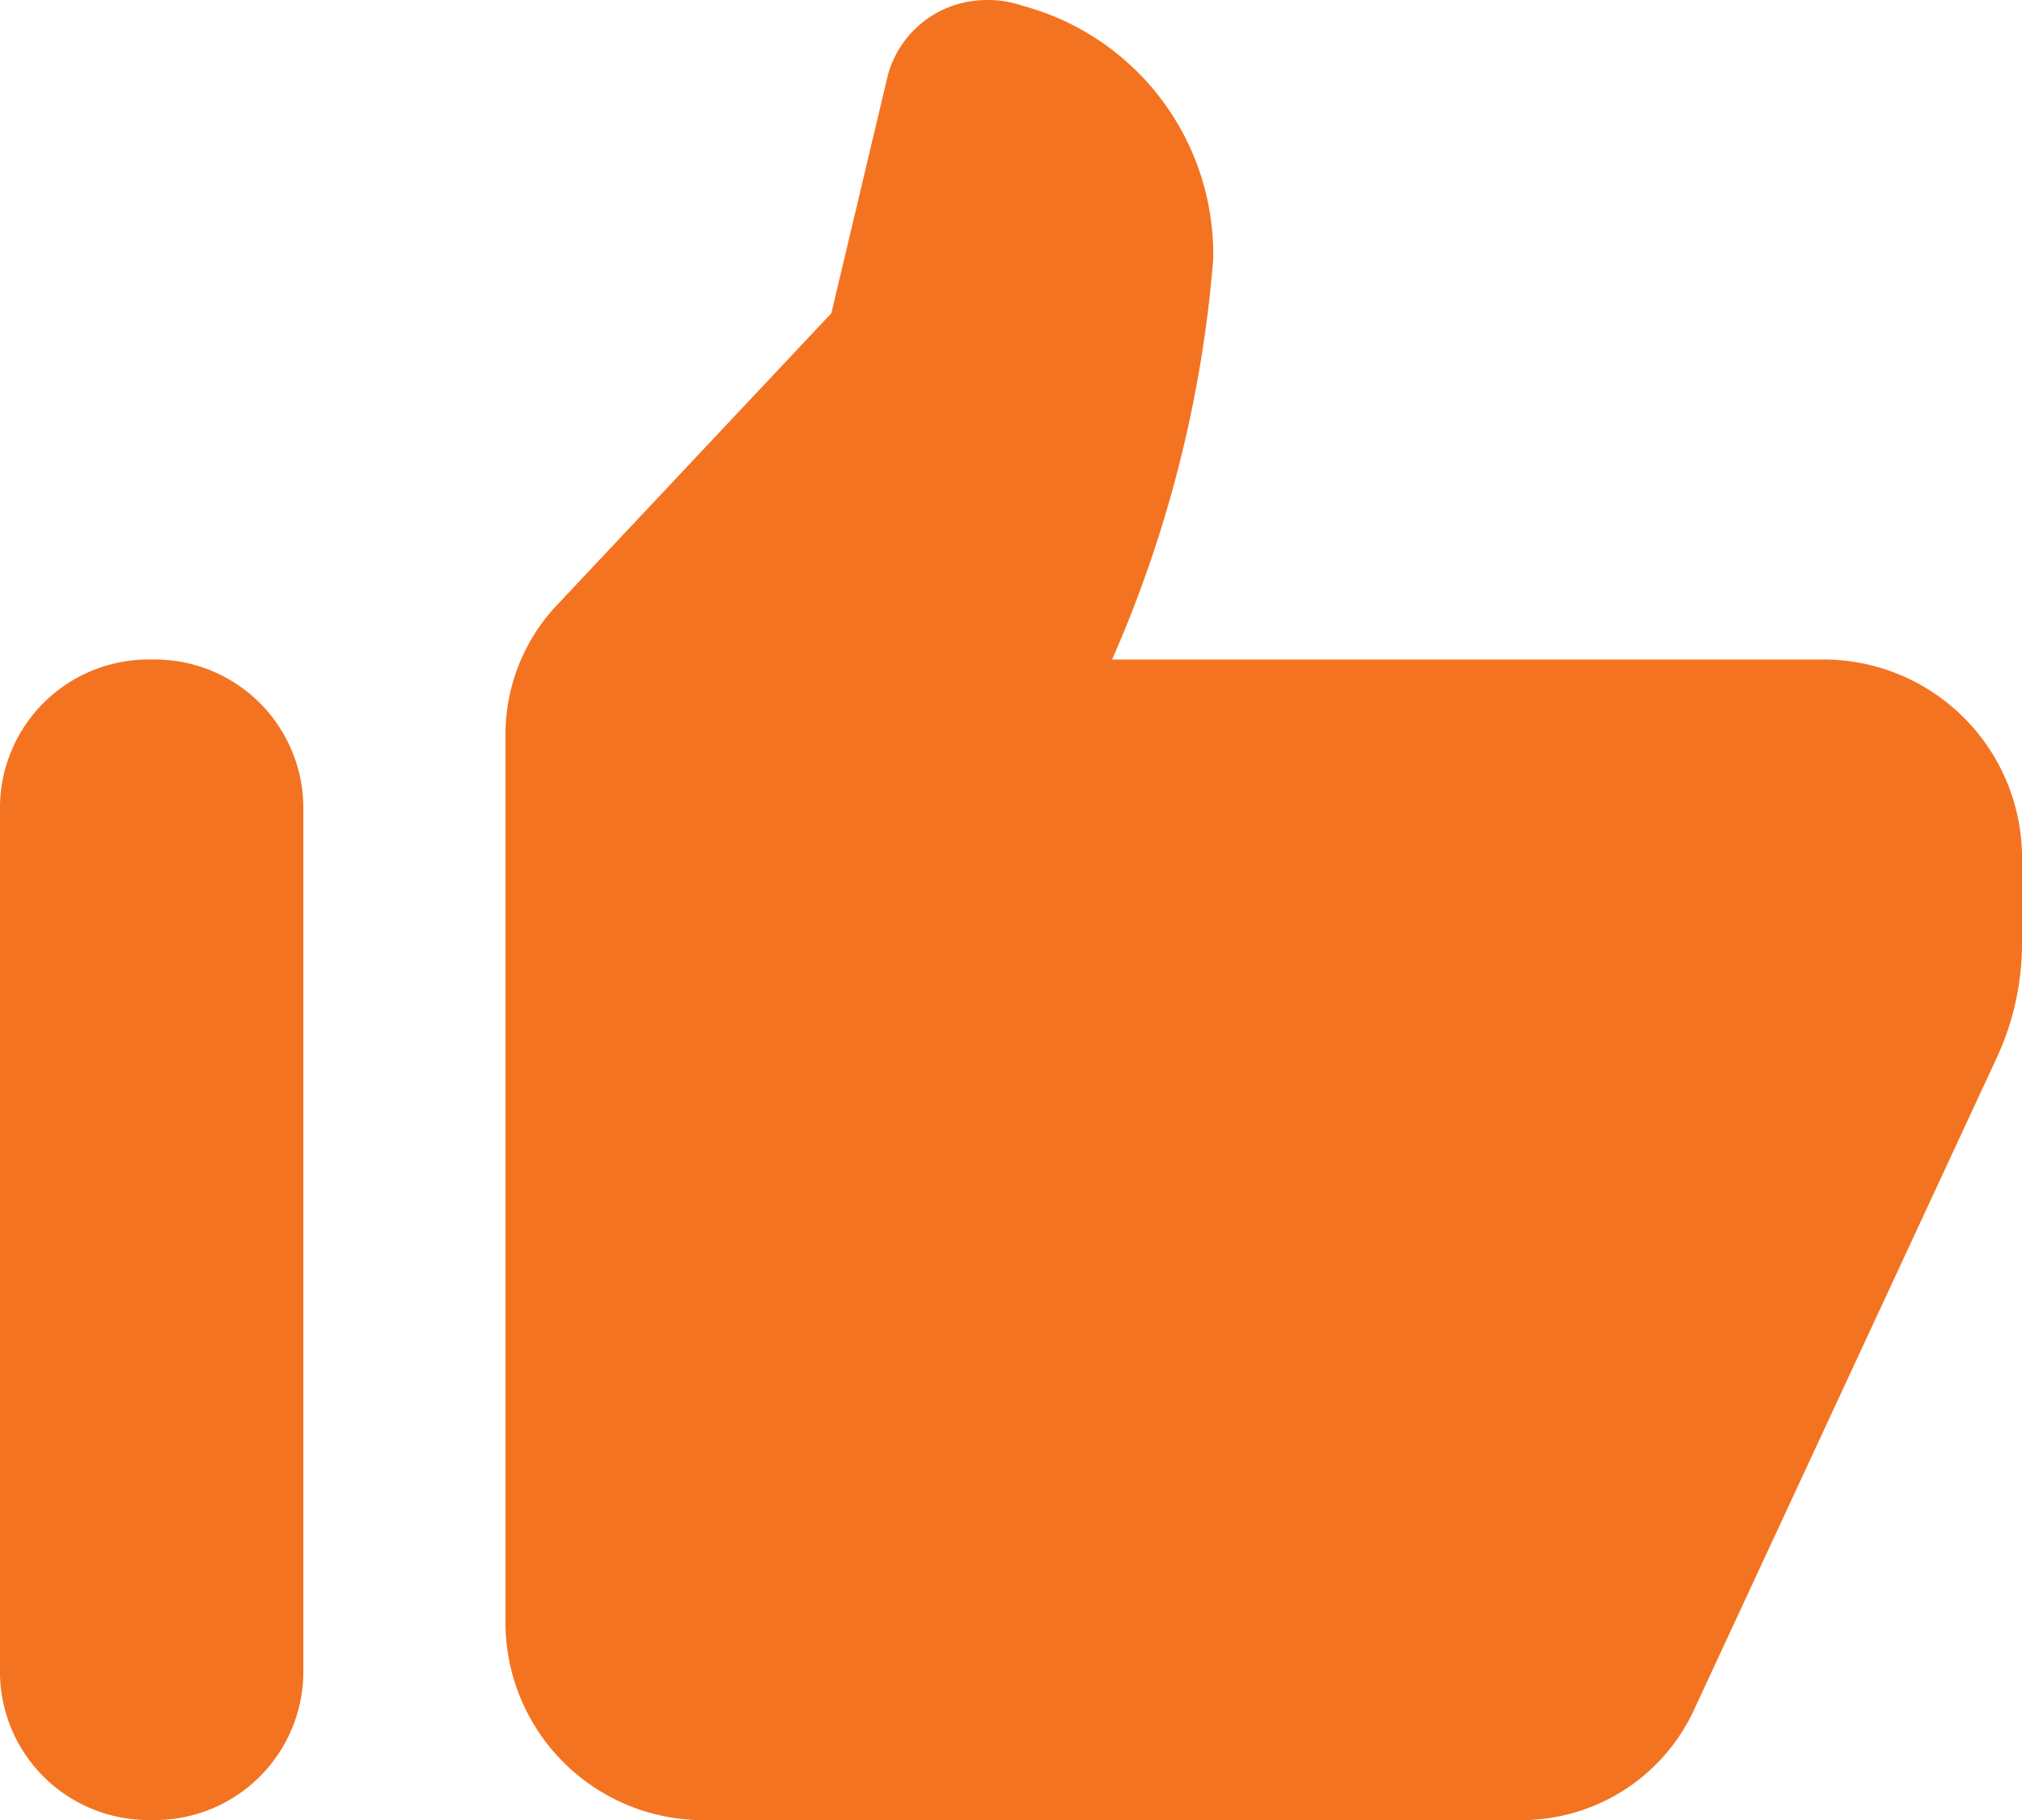 <svg xmlns="http://www.w3.org/2000/svg" width="20" height="18" viewBox="0 0 20 18">
  <g id="like_orange" transform="translate(-184 -633)">
    <path id="icons8_facebook_like" d="M11.678,2.181a1.006,1.006,0,0,0-.9.756l-.555,2.338L7.514,8.156A1.864,1.864,0,0,0,7,9.436v8.829a1.957,1.957,0,0,0,2,1.913h8.031a1.88,1.88,0,0,0,1.713-1.065l3-6.461A2.688,2.688,0,0,0,22,11.515v-.9A1.964,1.964,0,0,0,20,8.7H13a12.287,12.287,0,0,0,1-3.956,2.545,2.545,0,0,0-1.893-2.512A1.033,1.033,0,0,0,11.678,2.181ZM3.5,8.7A1.469,1.469,0,0,0,2,10.136v8.607a1.469,1.469,0,0,0,1.5,1.434A1.469,1.469,0,0,0,5,18.743V10.136A1.469,1.469,0,0,0,3.5,8.7Z" transform="translate(182 630.823)" fill="#f47321"/>
  </g>
</svg>
